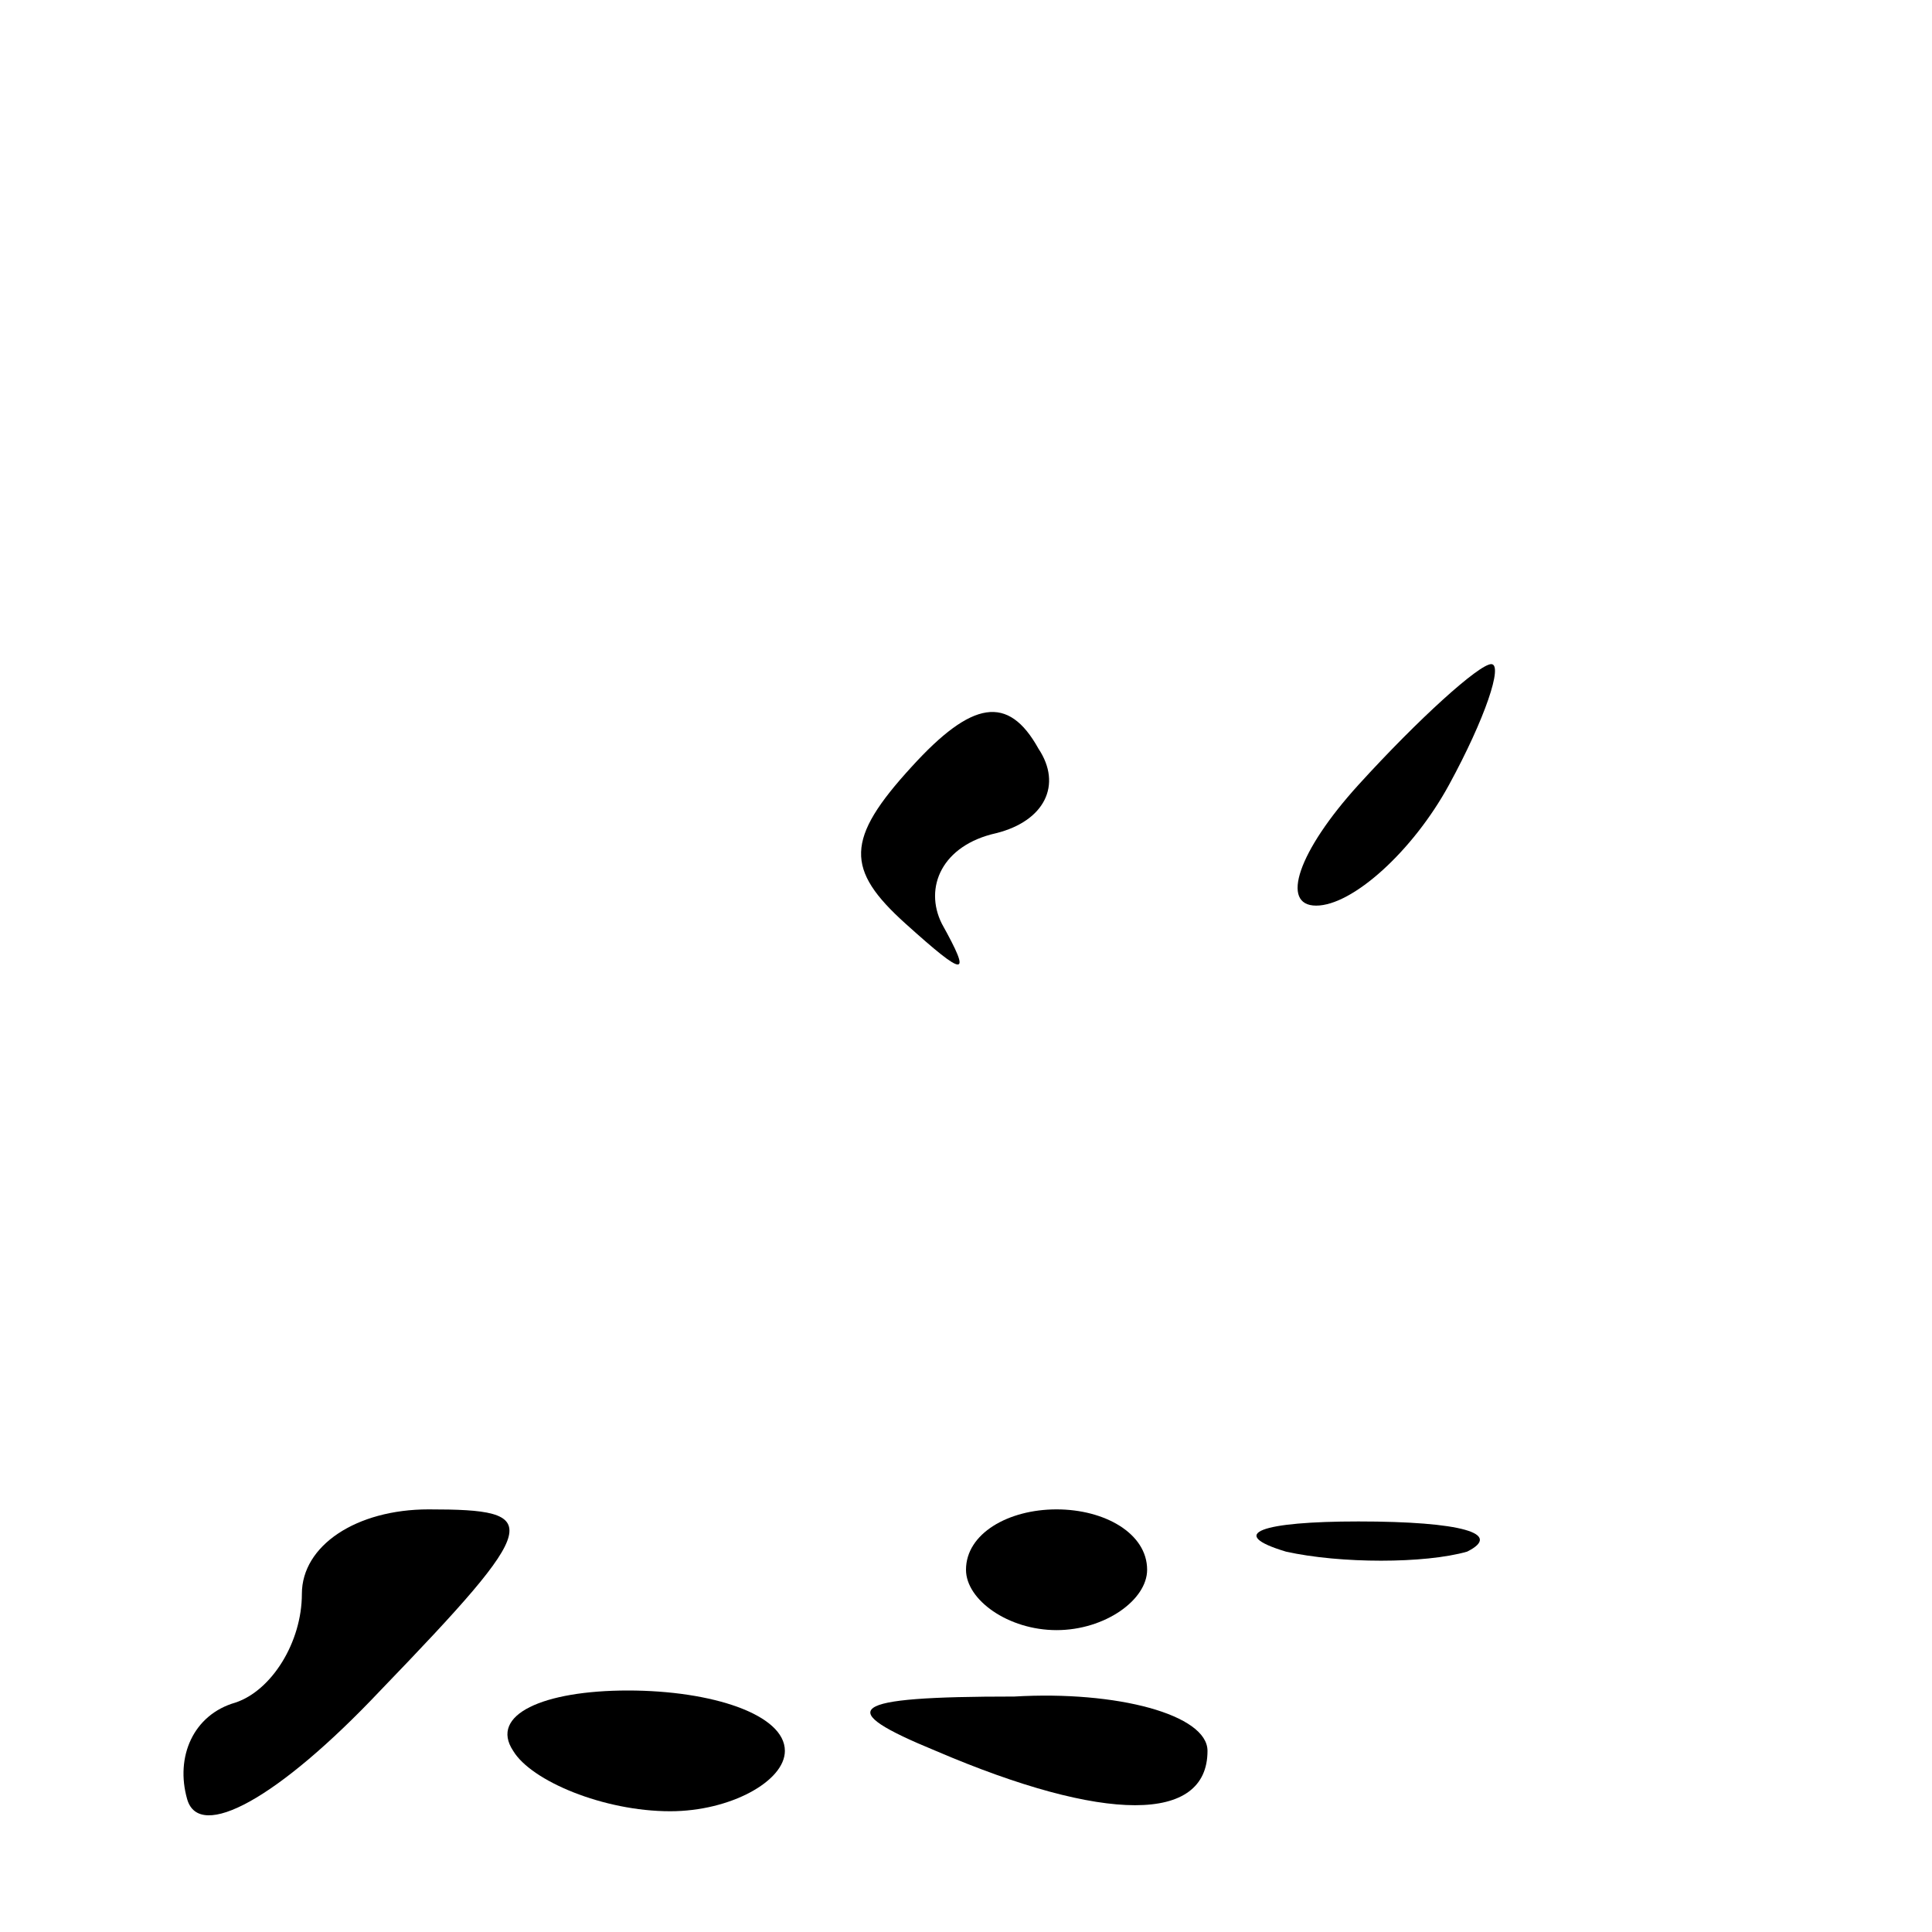 <?xml version="1.0" standalone="no"?>
<!DOCTYPE svg PUBLIC "-//W3C//DTD SVG 20010904//EN"
 "http://www.w3.org/TR/2001/REC-SVG-20010904/DTD/svg10.dtd">
<svg version="1.0" xmlns="http://www.w3.org/2000/svg"
 width="32pt" height="32pt" viewBox="0 0 32 32"
 preserveAspectRatio="xMidYMid meet">
<g transform="translate(0,32) scale(0.1,-0.1)"
fill="#000000" stroke="none">
<path fill="#000000" stroke="none" d="M151 193 c-11 -12 -11 -17 -1 -26 10
-9 11 -9 6 0 -3 6 0 13 9 15 8 2 11 8 7 14 -5 9 -11 8 -21 -3z"/>
<path fill="#000000" stroke="none" d="M225 190 c-10 -11 -13 -20 -7 -20 6 0
16 9 22 20 6 11 9 20 7 20 -2 0 -12 -9 -22 -20z"/>
<path fill="#000000" stroke="none" d="M50 56 c0 -8 -5 -16 -11 -18 -7 -2 -10
-9 -8 -16 2 -7 15 0 32 18 27 28 27 30 8 30 -12 0 -21 -6 -21 -14z"/>
<path fill="#000000" stroke="none" d="M160 60 c0 -5 7 -10 15 -10 8 0 15 5
15 10 0 6 -7 10 -15 10 -8 0 -15 -4 -15 -10z"/>
<path fill="#000000" stroke="none" d="M213 63 c9 -2 23 -2 30 0 6 3 -1 5 -18
5 -16 0 -22 -2 -12 -5z"/>
<path fill="#000000" stroke="none" d="M85 30 c3 -5 15 -10 26 -10 10 0 19 5
19 10 0 6 -12 10 -26 10 -14 0 -23 -4 -19 -10z"/>
<path fill="#000000" stroke="none" d="M155 30 c28 -12 45 -12 45 0 0 6 -15
10 -32 9 -28 0 -30 -2 -13 -9z"/>
</g>
</svg>
